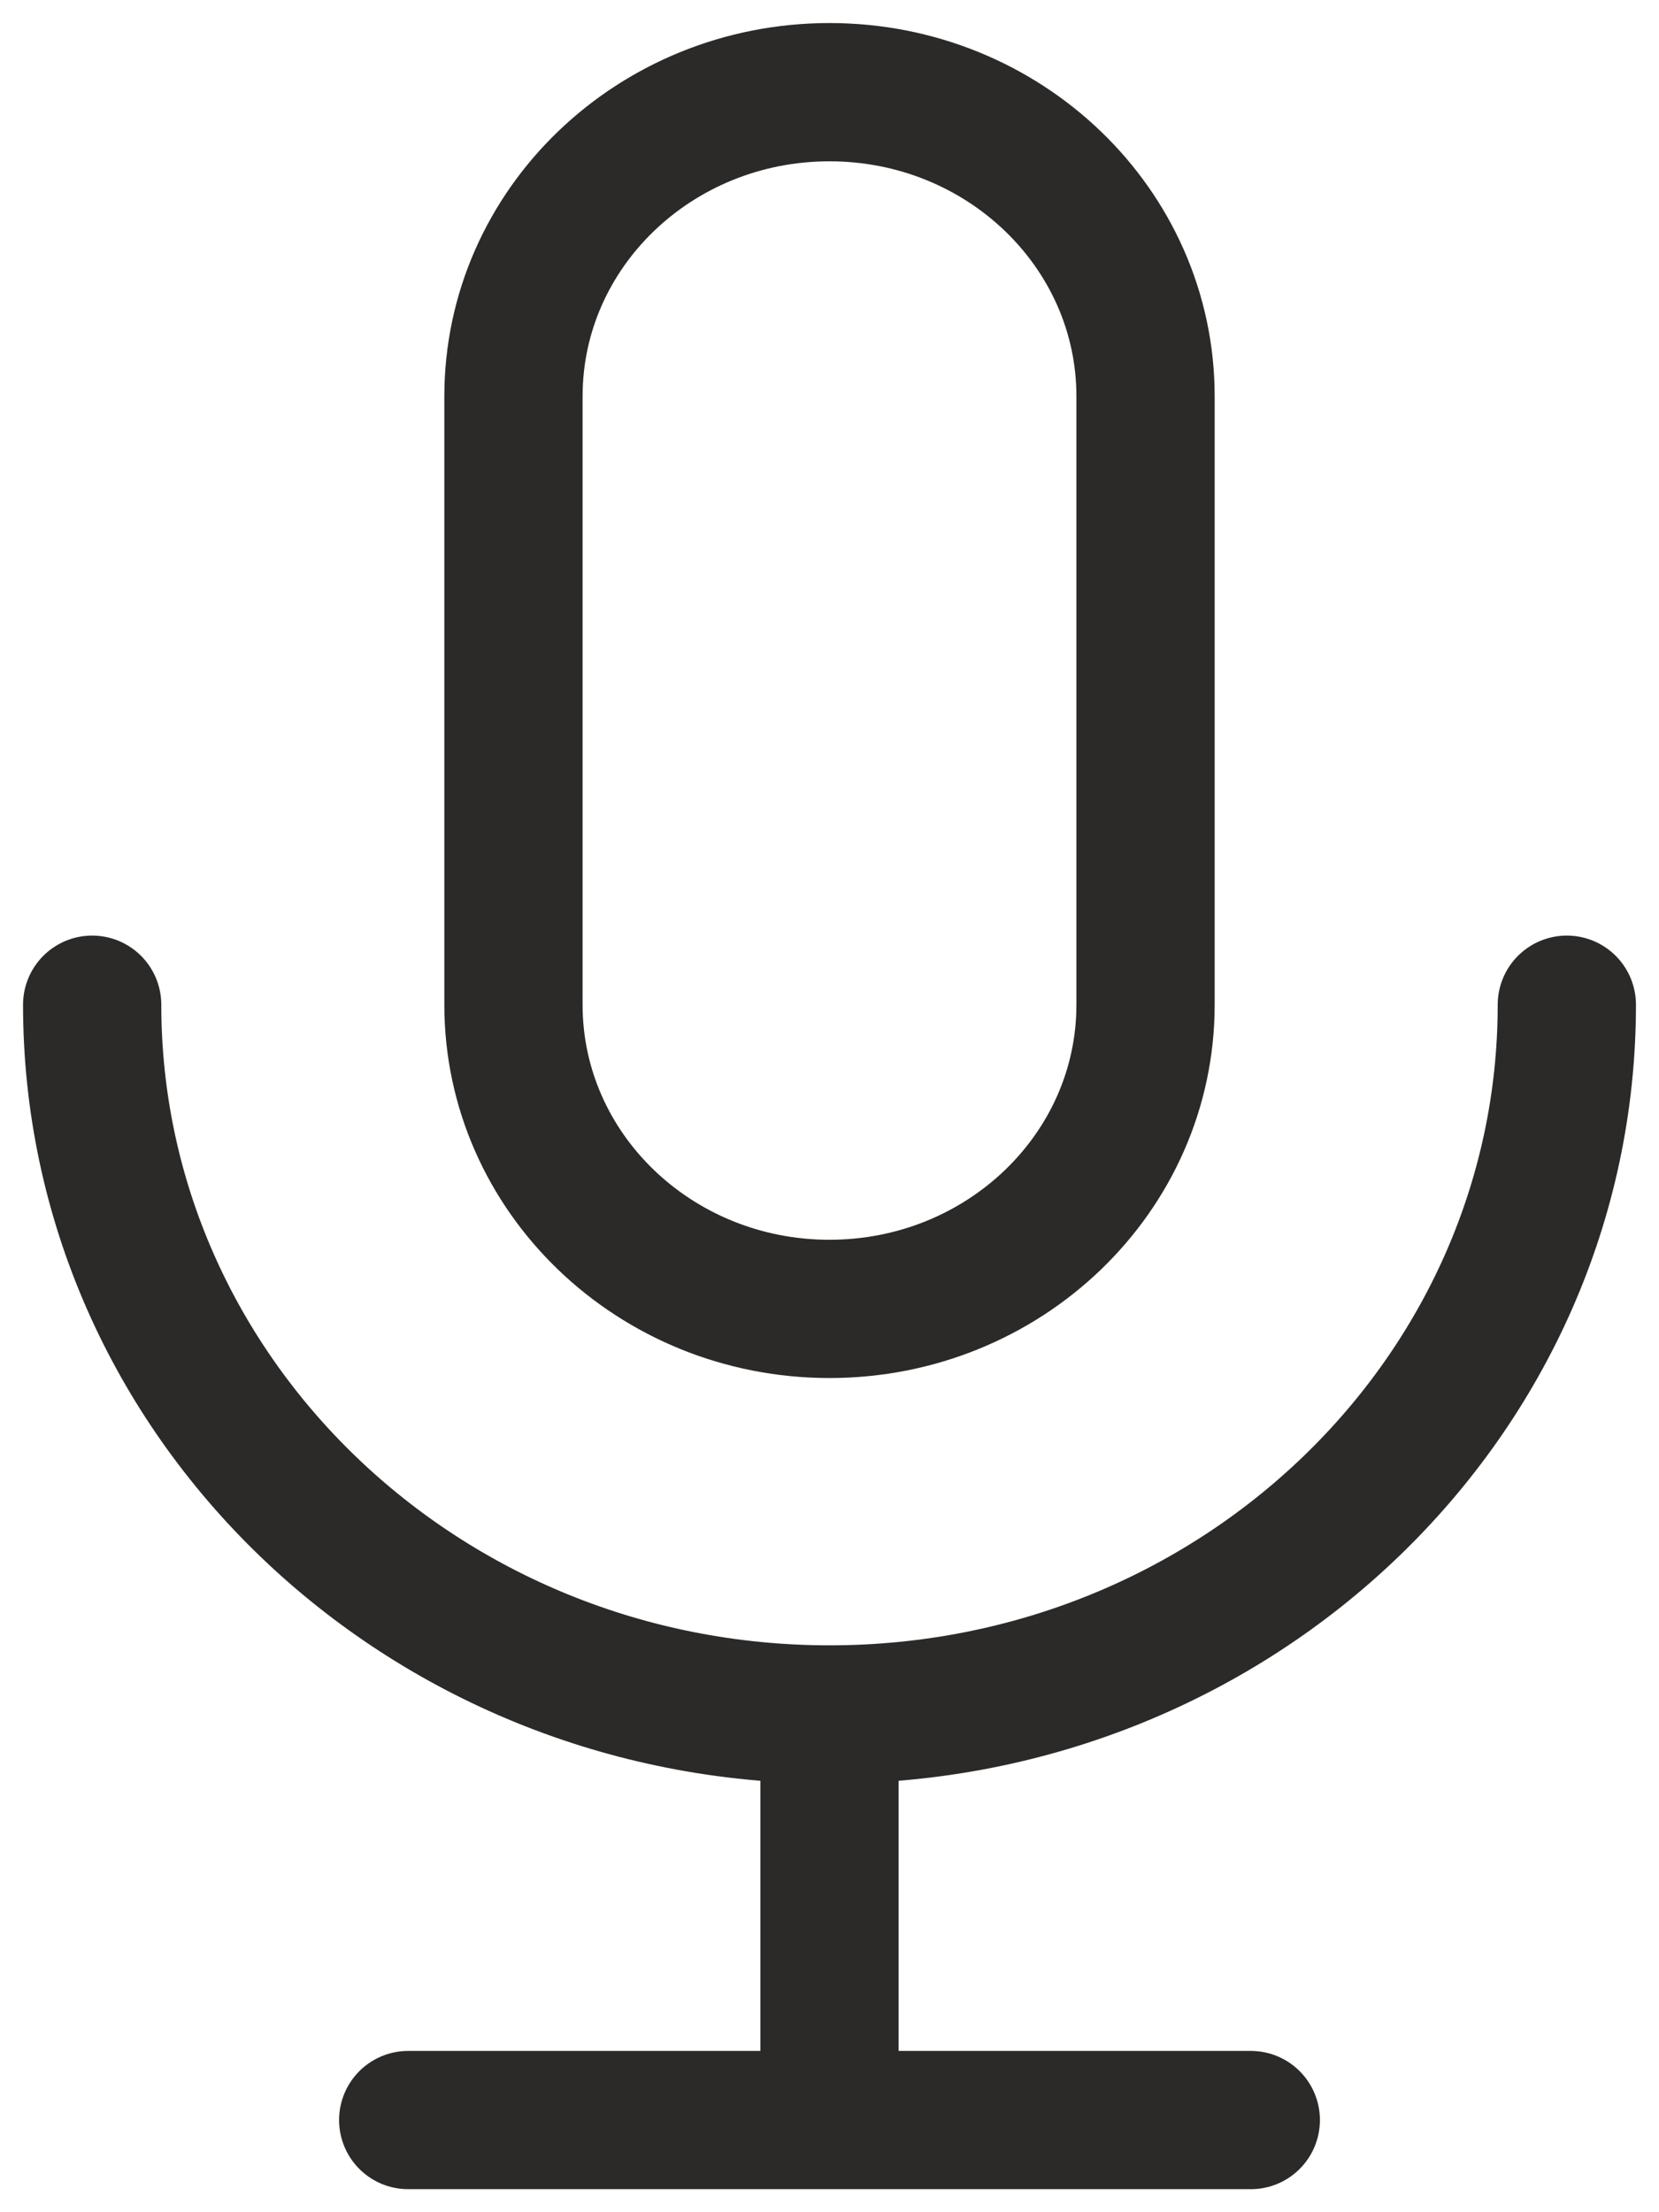 <svg width="18" height="24" viewBox="0 0 18 24" fill="none" xmlns="http://www.w3.org/2000/svg">
<path d="M17 10.9C17 15.153 13.418 18.6 9 18.6M9 18.6C4.582 18.6 1 15.153 1 10.9M9 18.6V23M9 23H4.429M9 23H13.571M9 14.2C7.106 14.2 5.571 12.723 5.571 10.9V4.3C5.571 2.477 7.106 1 9 1C10.893 1 12.429 2.477 12.429 4.3V10.9C12.429 12.723 10.893 14.2 9 14.2Z" stroke="#2B2A29" stroke-width="1.5" stroke-linecap="round" stroke-linejoin="round"/>
</svg>
